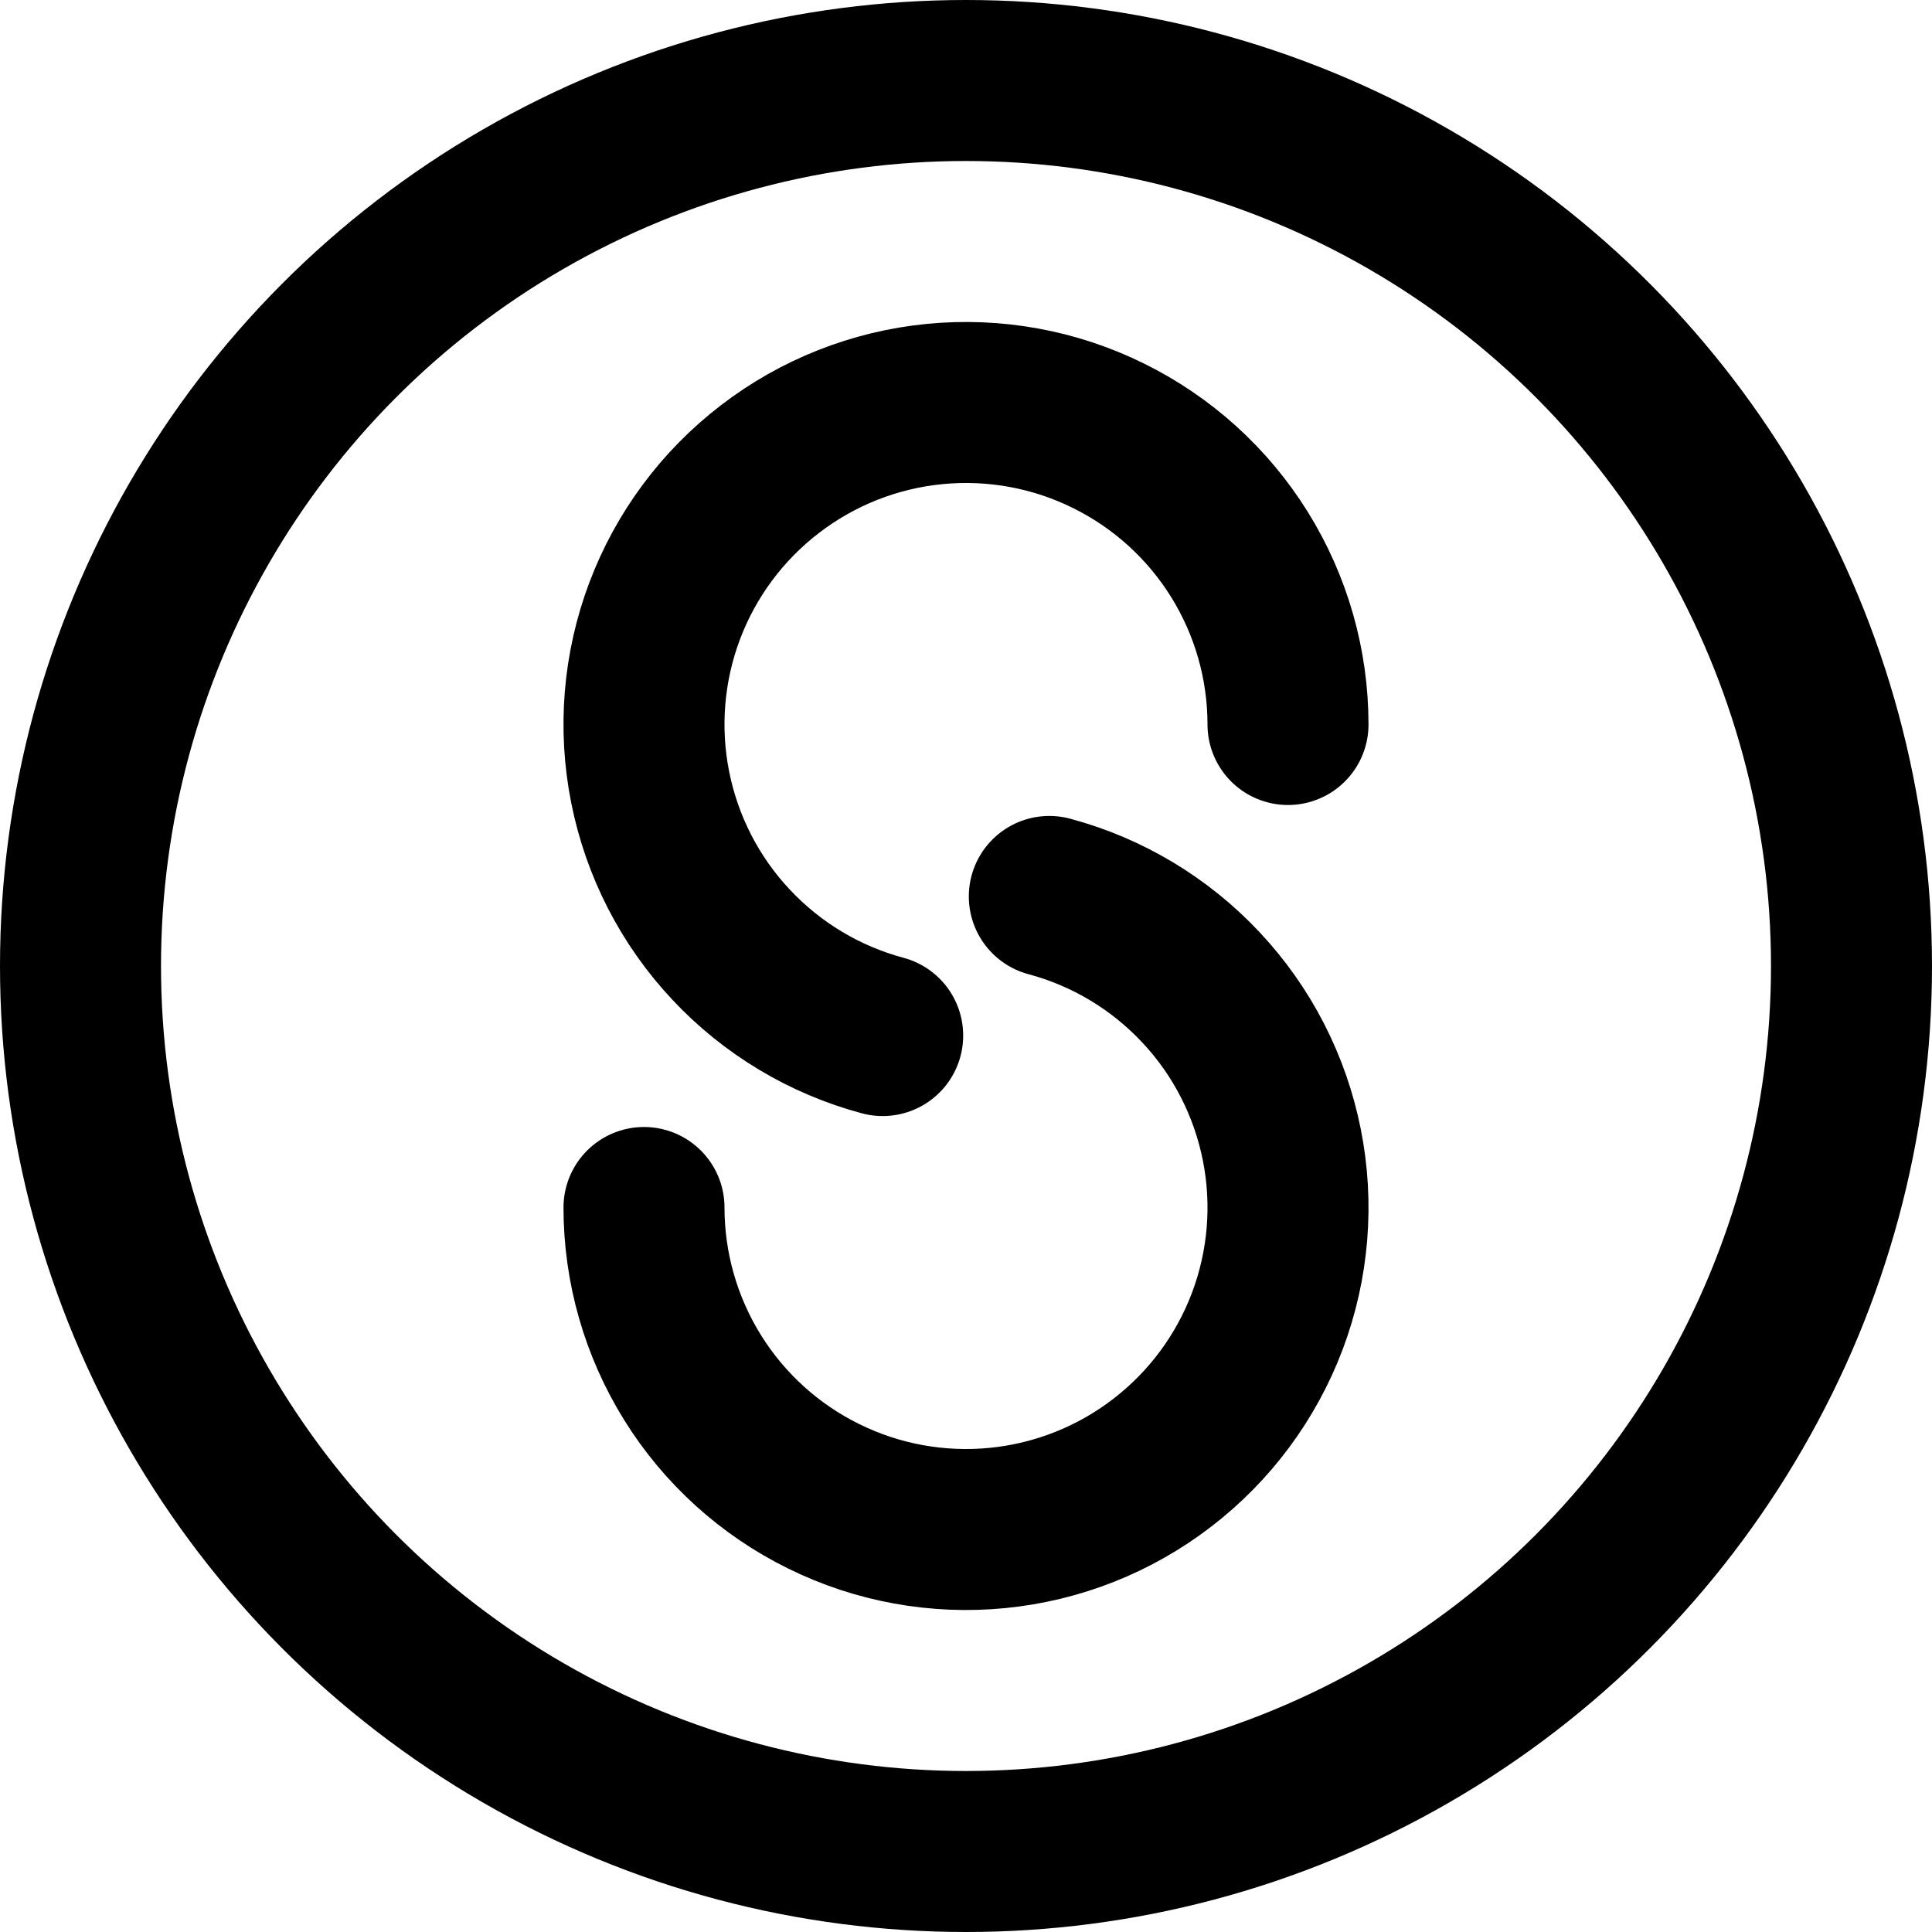<svg width="24" height="24" viewBox="0 0 24 24" stroke="black"  xmlns="http://www.w3.org/2000/svg">
    <circle cx="12" cy="12" r="11"  stroke-width="2" fill="none"/>
    <path d="M10.965 12.864C10.244 12.671 9.591 12.279 9.081 11.734C8.57 11.19 8.223 10.513 8.077 9.78C7.931 9.048 7.993 8.29 8.256 7.591C8.519 6.892 8.973 6.281 9.565 5.827C10.157 5.372 10.865 5.092 11.608 5.019C12.351 4.946 13.1 5.082 13.769 5.413C14.439 5.743 15.003 6.254 15.397 6.888C15.791 7.522 16 8.253 16 9"  fill="none" stroke-width="2" stroke-linecap="round" stroke-linejoin="round"/>
    <path d="M13.035 11.136C13.756 11.329 14.409 11.721 14.919 12.266C15.43 12.81 15.777 13.487 15.923 14.22C16.069 14.952 16.007 15.71 15.744 16.409C15.481 17.108 15.027 17.719 14.435 18.173C13.843 18.628 13.135 18.908 12.392 18.981C11.649 19.054 10.9 18.918 10.231 18.587C9.561 18.257 8.997 17.746 8.603 17.112C8.209 16.478 8 15.747 8 15" fill="none" stroke-width="2" stroke-linecap="round" stroke-linejoin="round"/>
</svg>
